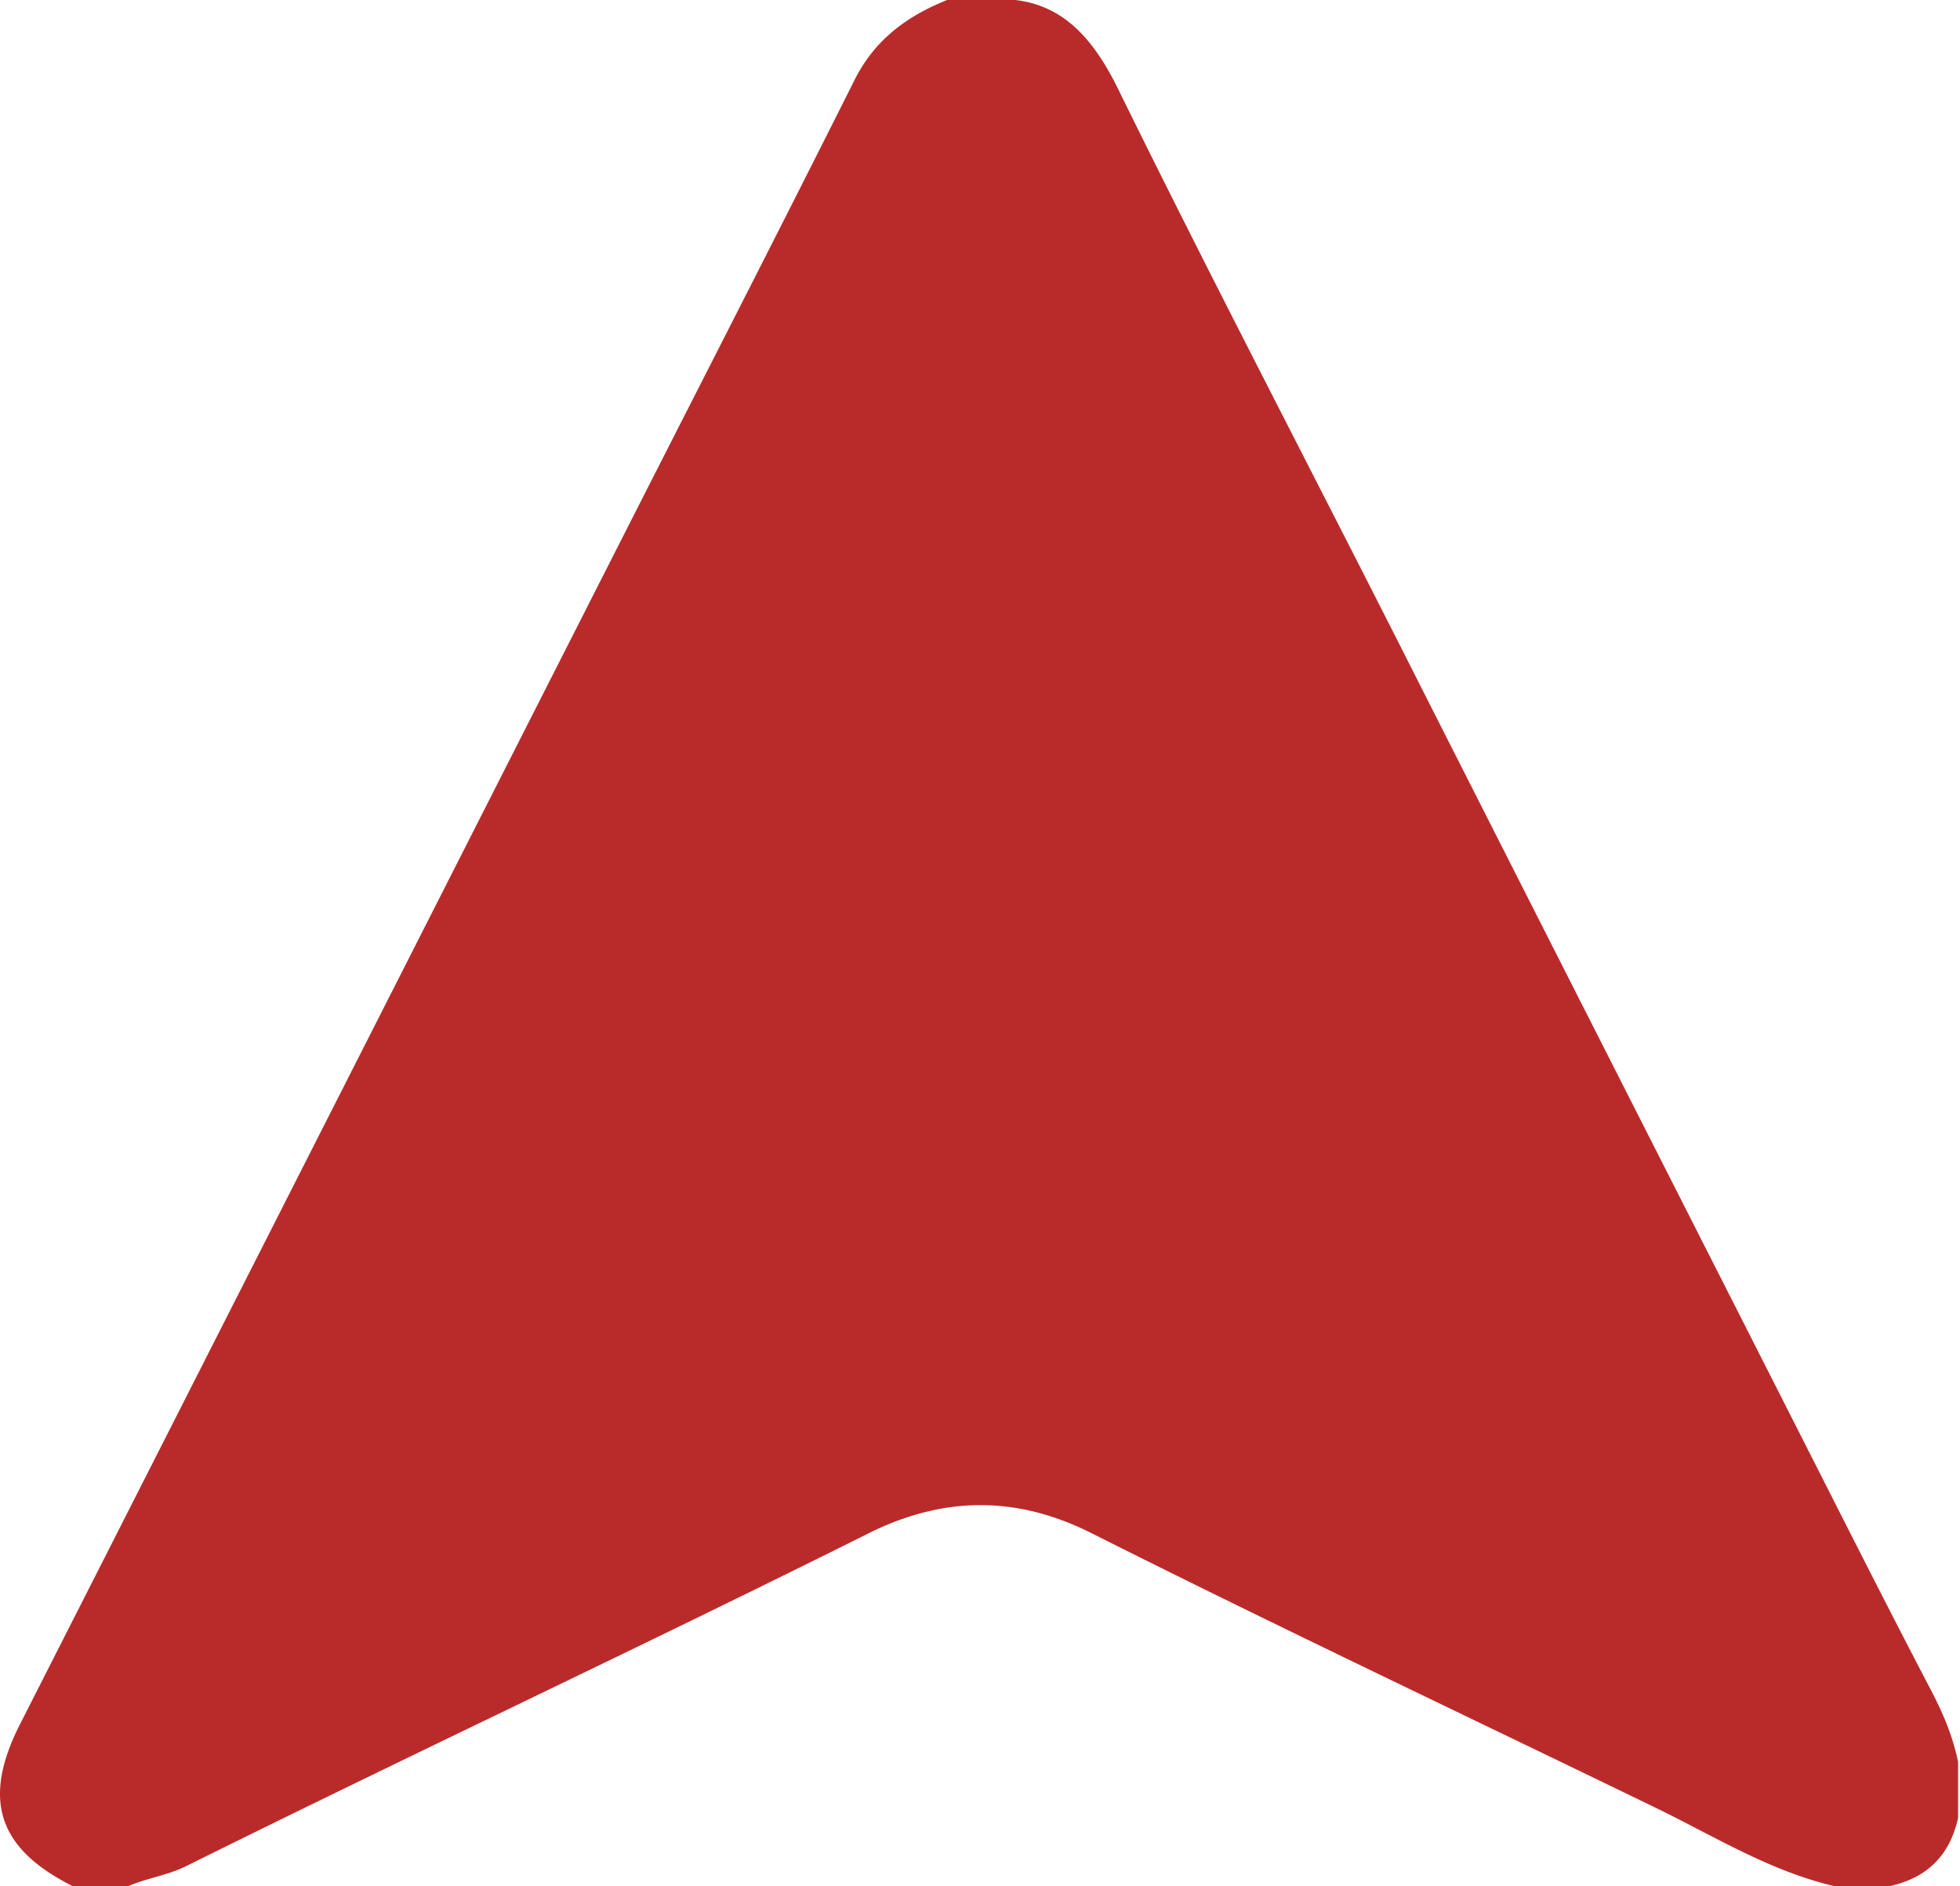 <svg xmlns="http://www.w3.org/2000/svg" width="316" height="304" fill="none"><path fill="#B92B2A" fill-rule="evenodd" d="M11.693 304c-12.087-6.07-14.61-13.991-8.465-26.085 32.23-63.433 64.424-126.882 96.64-190.321 12.645-24.9 25.4-49.746 37.911-74.714C141.04 6.373 146.25 2.587 152.693 0h11c7.128.833 11.488 5.352 14.88 11.165a49 49 0 0 1 1.646 3.083c14.969 30.479 30.702 60.573 46.037 90.867 23.003 45.438 46.101 90.829 69.134 136.252 5.267 10.386 10.547 20.773 15.949 31.094 1.929 3.684 3.527 7.457 4.354 11.539v9q-1.967 9.033-11 11h-9c-10.316-2.412-19.29-8.015-28.64-12.556-30.39-14.76-60.949-29.177-91.139-44.351-11.87-5.967-23.7-6.026-35.9.063-36.481 18.208-73.422 35.483-109.947 53.607-3.013 1.495-6.324 1.947-9.374 3.236z" clip-rule="evenodd"/></svg>